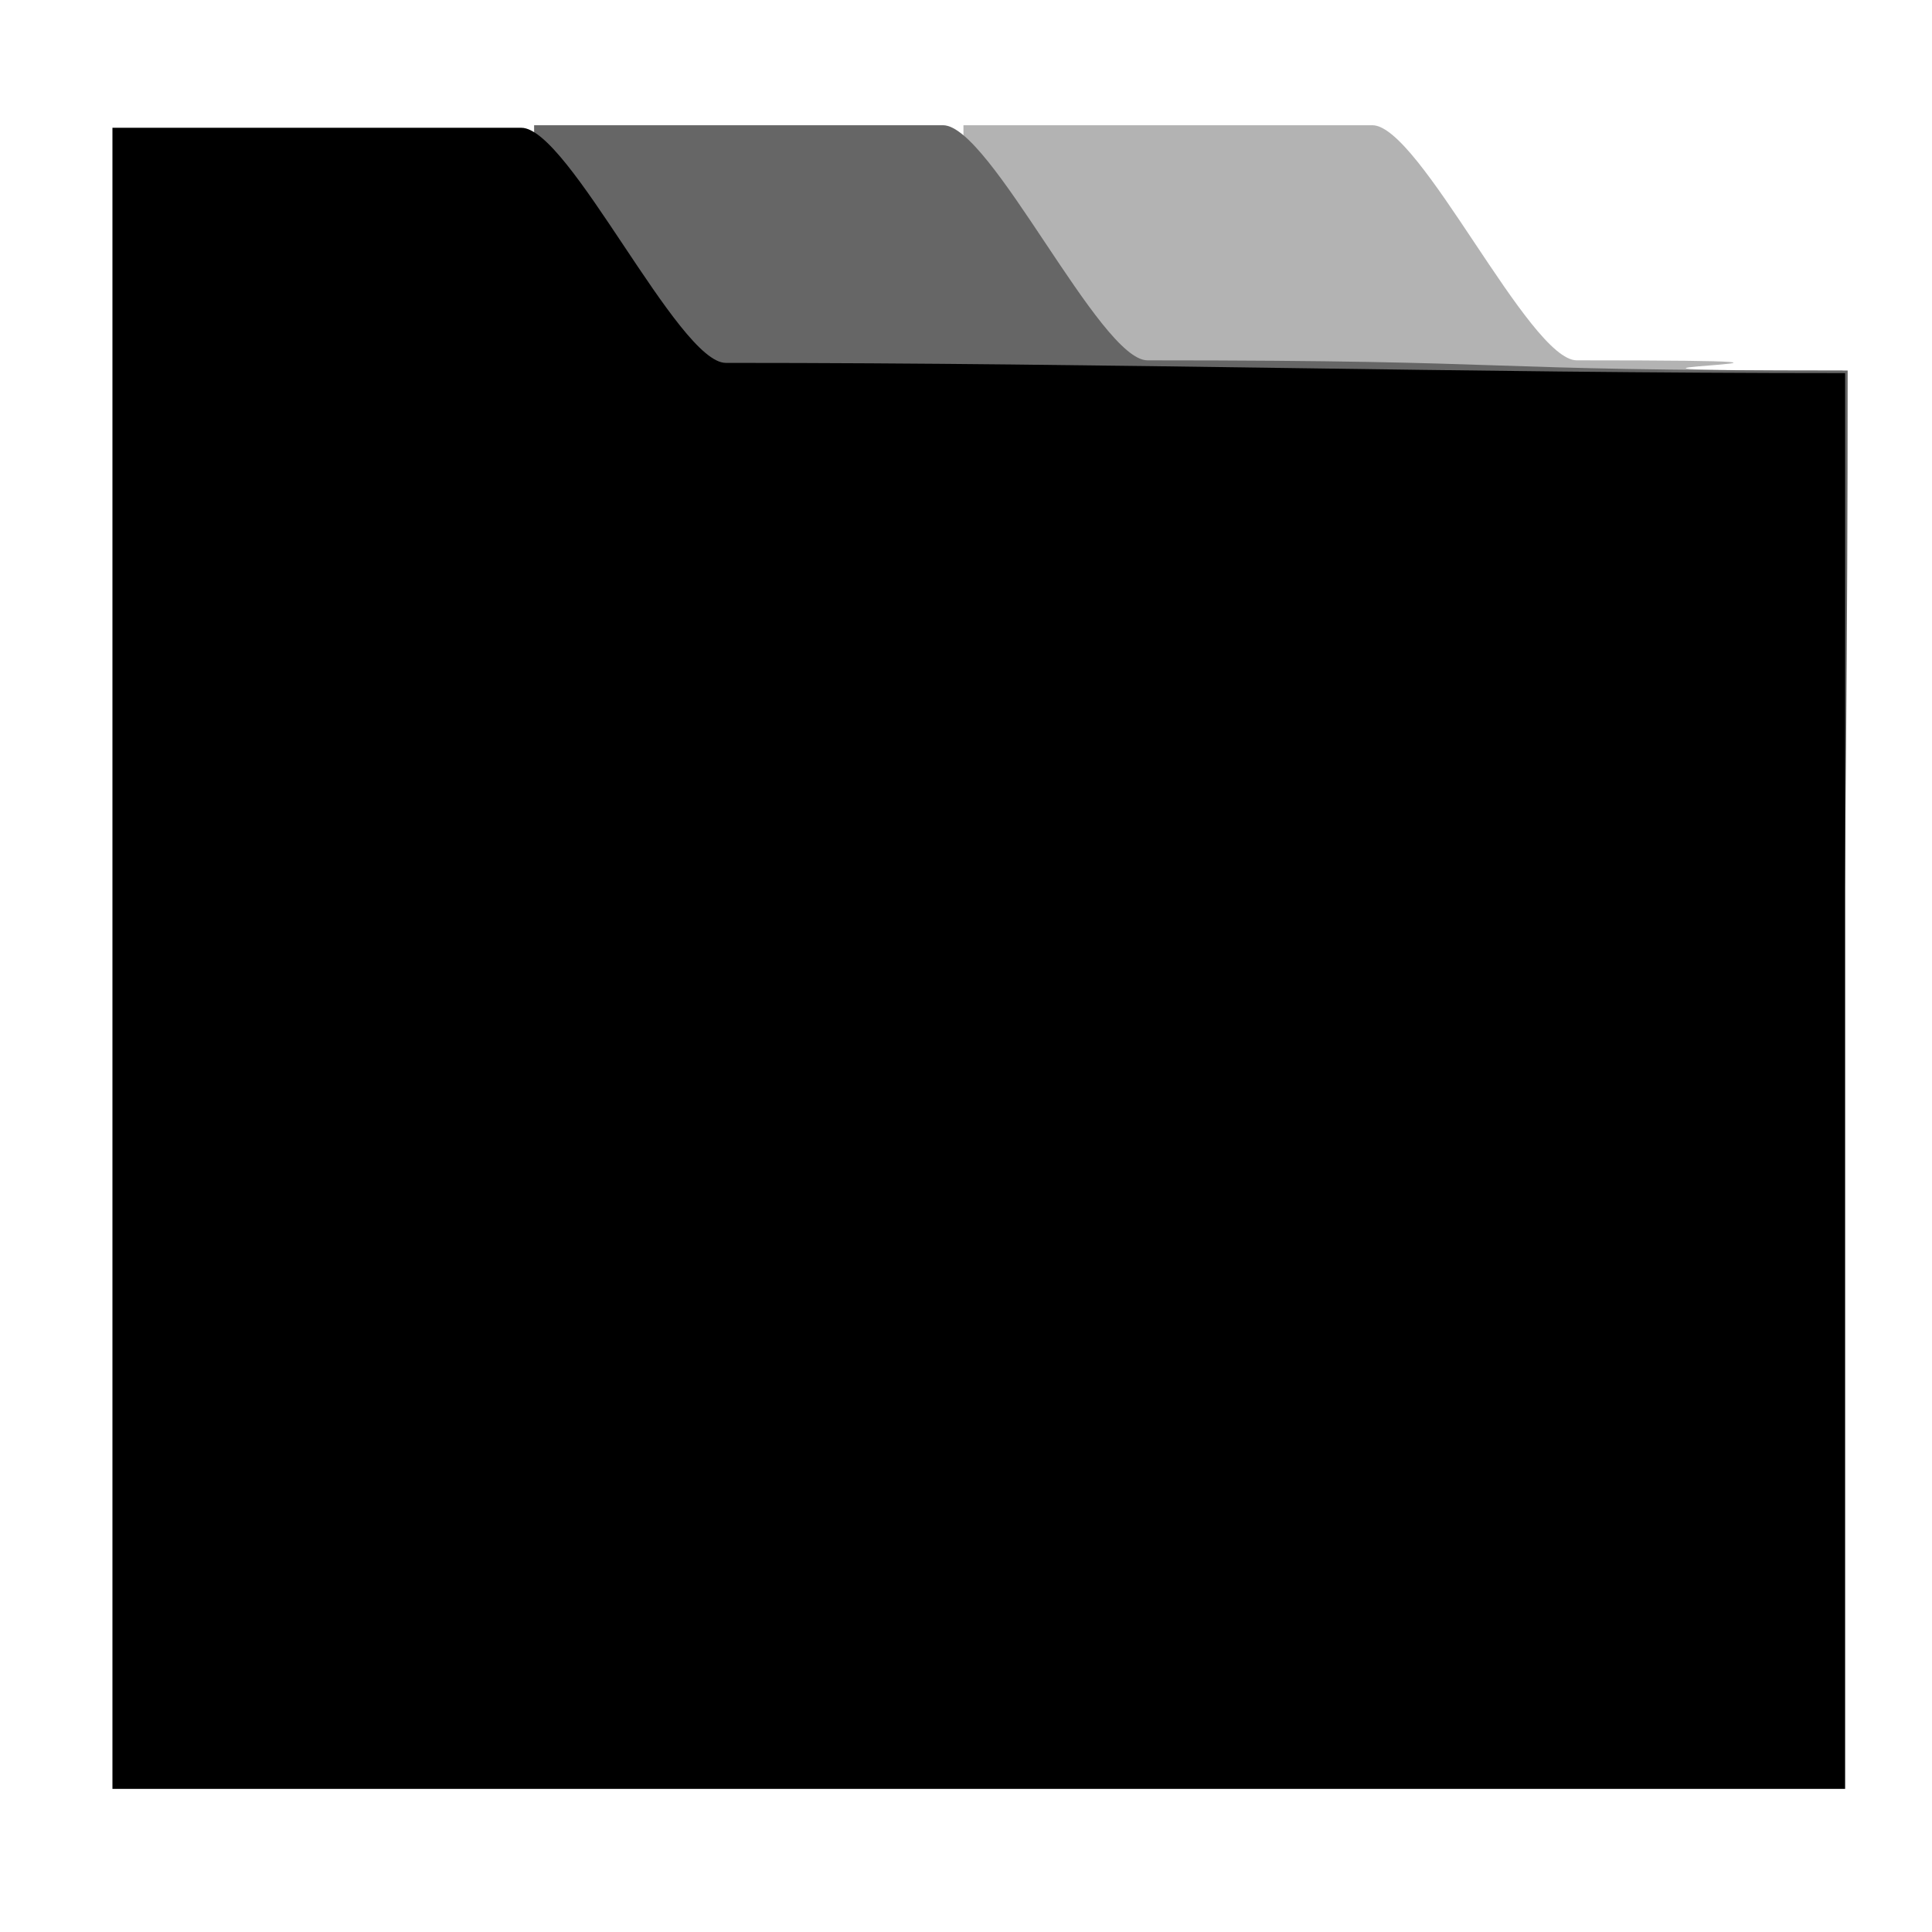 <?xml version="1.0" encoding="UTF-8" standalone="no"?>
<svg
   xmlns:dc="http://purl.org/dc/elements/1.1/"
   xmlns:cc="http://web.resource.org/cc/"
   xmlns:rdf="http://www.w3.org/1999/02/22-rdf-syntax-ns#"
   xmlns:svg="http://www.w3.org/2000/svg"
   xmlns="http://www.w3.org/2000/svg"
   xmlns:xlink="http://www.w3.org/1999/xlink"
   xmlns:sodipodi="http://sodipodi.sourceforge.net/DTD/sodipodi-0.dtd"
   xmlns:inkscape="http://www.inkscape.org/namespaces/inkscape"
   contentScriptType="text/ecmascript"
   width="400"
   zoomAndPan="magnify"
   contentStyleType="text/css"
   height="400"
   viewBox="0 0 400.0 400.0"
   preserveAspectRatio="xMidYMid meet"
   version="1.0"
   id="svg2079"
   sodipodi:version="0.32"
   inkscape:version="0.44.1"
   sodipodi:docname="icone-tabs-ativo.svg"
   sodipodi:docbase="C:\cygwin\home\ivaldo\taboca-firefox\src\theme\svg\biblioteca\Preferences">
  <sodipodi:namedview
     inkscape:window-height="573"
     inkscape:window-width="878"
     inkscape:pageshadow="2"
     inkscape:pageopacity="0.0"
     guidetolerance="10.0"
     gridtolerance="10.0"
     objecttolerance="10.0"
     borderopacity="1.0"
     bordercolor="#666666"
     pagecolor="#ffffff"
     id="base"
     inkscape:zoom="0.945"
     inkscape:cx="200"
     inkscape:cy="200"
     inkscape:window-x="290"
     inkscape:window-y="125"
     inkscape:current-layer="svg2079" />
  <defs
     id="defs2081">
    <filter
       x="0"
       y="0"
       width="450"
       filterUnits="userSpaceOnUse"
       xlink:type="simple"
       xlink:actuate="onLoad"
       id="MyFilter"
       height="400"
       xlink:show="other">
      <feGaussianBlur
         stdDeviation="14"
         in="SourceAlpha"
         result="blur"
         id="feGaussianBlur2084" />
      <feOffset
         dx="14"
         dy="14"
         in="blur"
         result="offsetBlur"
         id="feOffset2086" />
      <feSpecularLighting
         specularConstant=".2"
         specularExponent="20"
         result="specOut"
         in="blur"
         surfaceScale="5"
         lighting-color="#bbbbbb"
         id="feSpecularLighting2088">
        <fePointLight
           x="-5000"
           y="-10000"
           z="20000"
           id="fePointLight2090" />
      </feSpecularLighting>
      <feComposite
         in2="SourceAlpha"
         operator="in"
         in="specOut"
         result="specOut"
         id="feComposite2092" />
      <feComposite
         result="litPaint"
         in="SourceGraphic"
         k1="0"
         k2="1"
         k3="1"
         k4="0"
         in2="specOut"
         operator="arithmetic"
         id="feComposite2094" />
      <feMerge
         id="feMerge2096">
        <feMergeNode
           in="offsetBlur"
           id="feMergeNode2098" />
        <feMergeNode
           in="litPaint"
           id="feMergeNode2100" />
      </feMerge>
    </filter>
    <radialGradient
       gradientTransform=""
       id="radial0"
       gradientUnits="objectBoundingBox"
       spreadMethod="repeat"
       xlink:show="other"
       xlink:type="simple"
       r="50%"
       cx="50%"
       fx="50%"
       cy="50%"
       fy="50%"
       xlink:actuate="onLoad">
      <stop
         style="stop-color:#ff6600;stop-opacity:1;"
         offset="33%"
         id="stop2103" />
    </radialGradient>
    <radialGradient
       gradientTransform=""
       id="radial1"
       gradientUnits="objectBoundingBox"
       spreadMethod="pad"
       xlink:show="other"
       xlink:type="simple"
       r="111%"
       cx="7%"
       fx="111%"
       cy="97%"
       fy="111%"
       xlink:actuate="onLoad">
      <stop
         style="stop-color:#ffffff;stop-opacity:1;"
         offset="0%"
         id="stop2106" />
      <stop
         style="stop-color:#cccccc;stop-opacity:1;"
         offset="61%"
         id="stop2108" />
    </radialGradient>
  </defs>
  <path
     style="fill:#b3b3b3;fill-opacity:1;stroke:none;stroke-linejoin:miter"
     d="M 199.471,25.926 C 227.69,25.926 255.908,25.926 284.127,25.926 C 294.004,25.926 316.578,74.603 326.455,74.603 C 407.937,74.603 300,76.72 381.481,76.72 C 381.481,191.358 381.481,255.203 381.481,369.841 C 261.905,369.841 319.048,369.841 199.471,369.841 C 199.471,255.203 199.471,140.564 199.471,25.926 z "
     id="path4017"
     sodipodi:nodetypes="csscccc" />
  <path
     style="fill:#666;fill-opacity:1;stroke:none;stroke-linejoin:miter"
     d="M 110.582,25.926 C 138.801,25.926 167.019,25.926 195.238,25.926 C 205.115,25.926 227.69,74.603 237.566,74.603 C 319.048,74.603 301.058,76.72 382.54,76.72 C 382.54,191.358 380.423,255.203 380.423,369.841 C 260.847,369.841 230.159,369.841 110.582,369.841 C 110.582,255.203 110.582,140.564 110.582,25.926 z "
     id="path4015"
     sodipodi:nodetypes="csscccc" />
  <path
     style="fill:black;fill-opacity:1;stroke:none;stroke-linejoin:miter"
     d="M 23.28,26.455 C 51.499,26.455 79.718,26.455 107.937,26.455 C 117.813,26.455 140.388,75.132 150.265,75.132 C 231.746,75.132 300.529,77.249 382.011,77.249 C 382.011,191.887 382.011,255.732 382.011,370.37 C 262.434,370.37 142.857,370.37 23.28,370.37 C 23.28,255.732 23.28,141.093 23.28,26.455 z "
     id="rect4012"
     sodipodi:nodetypes="csscccc" />
</svg>
